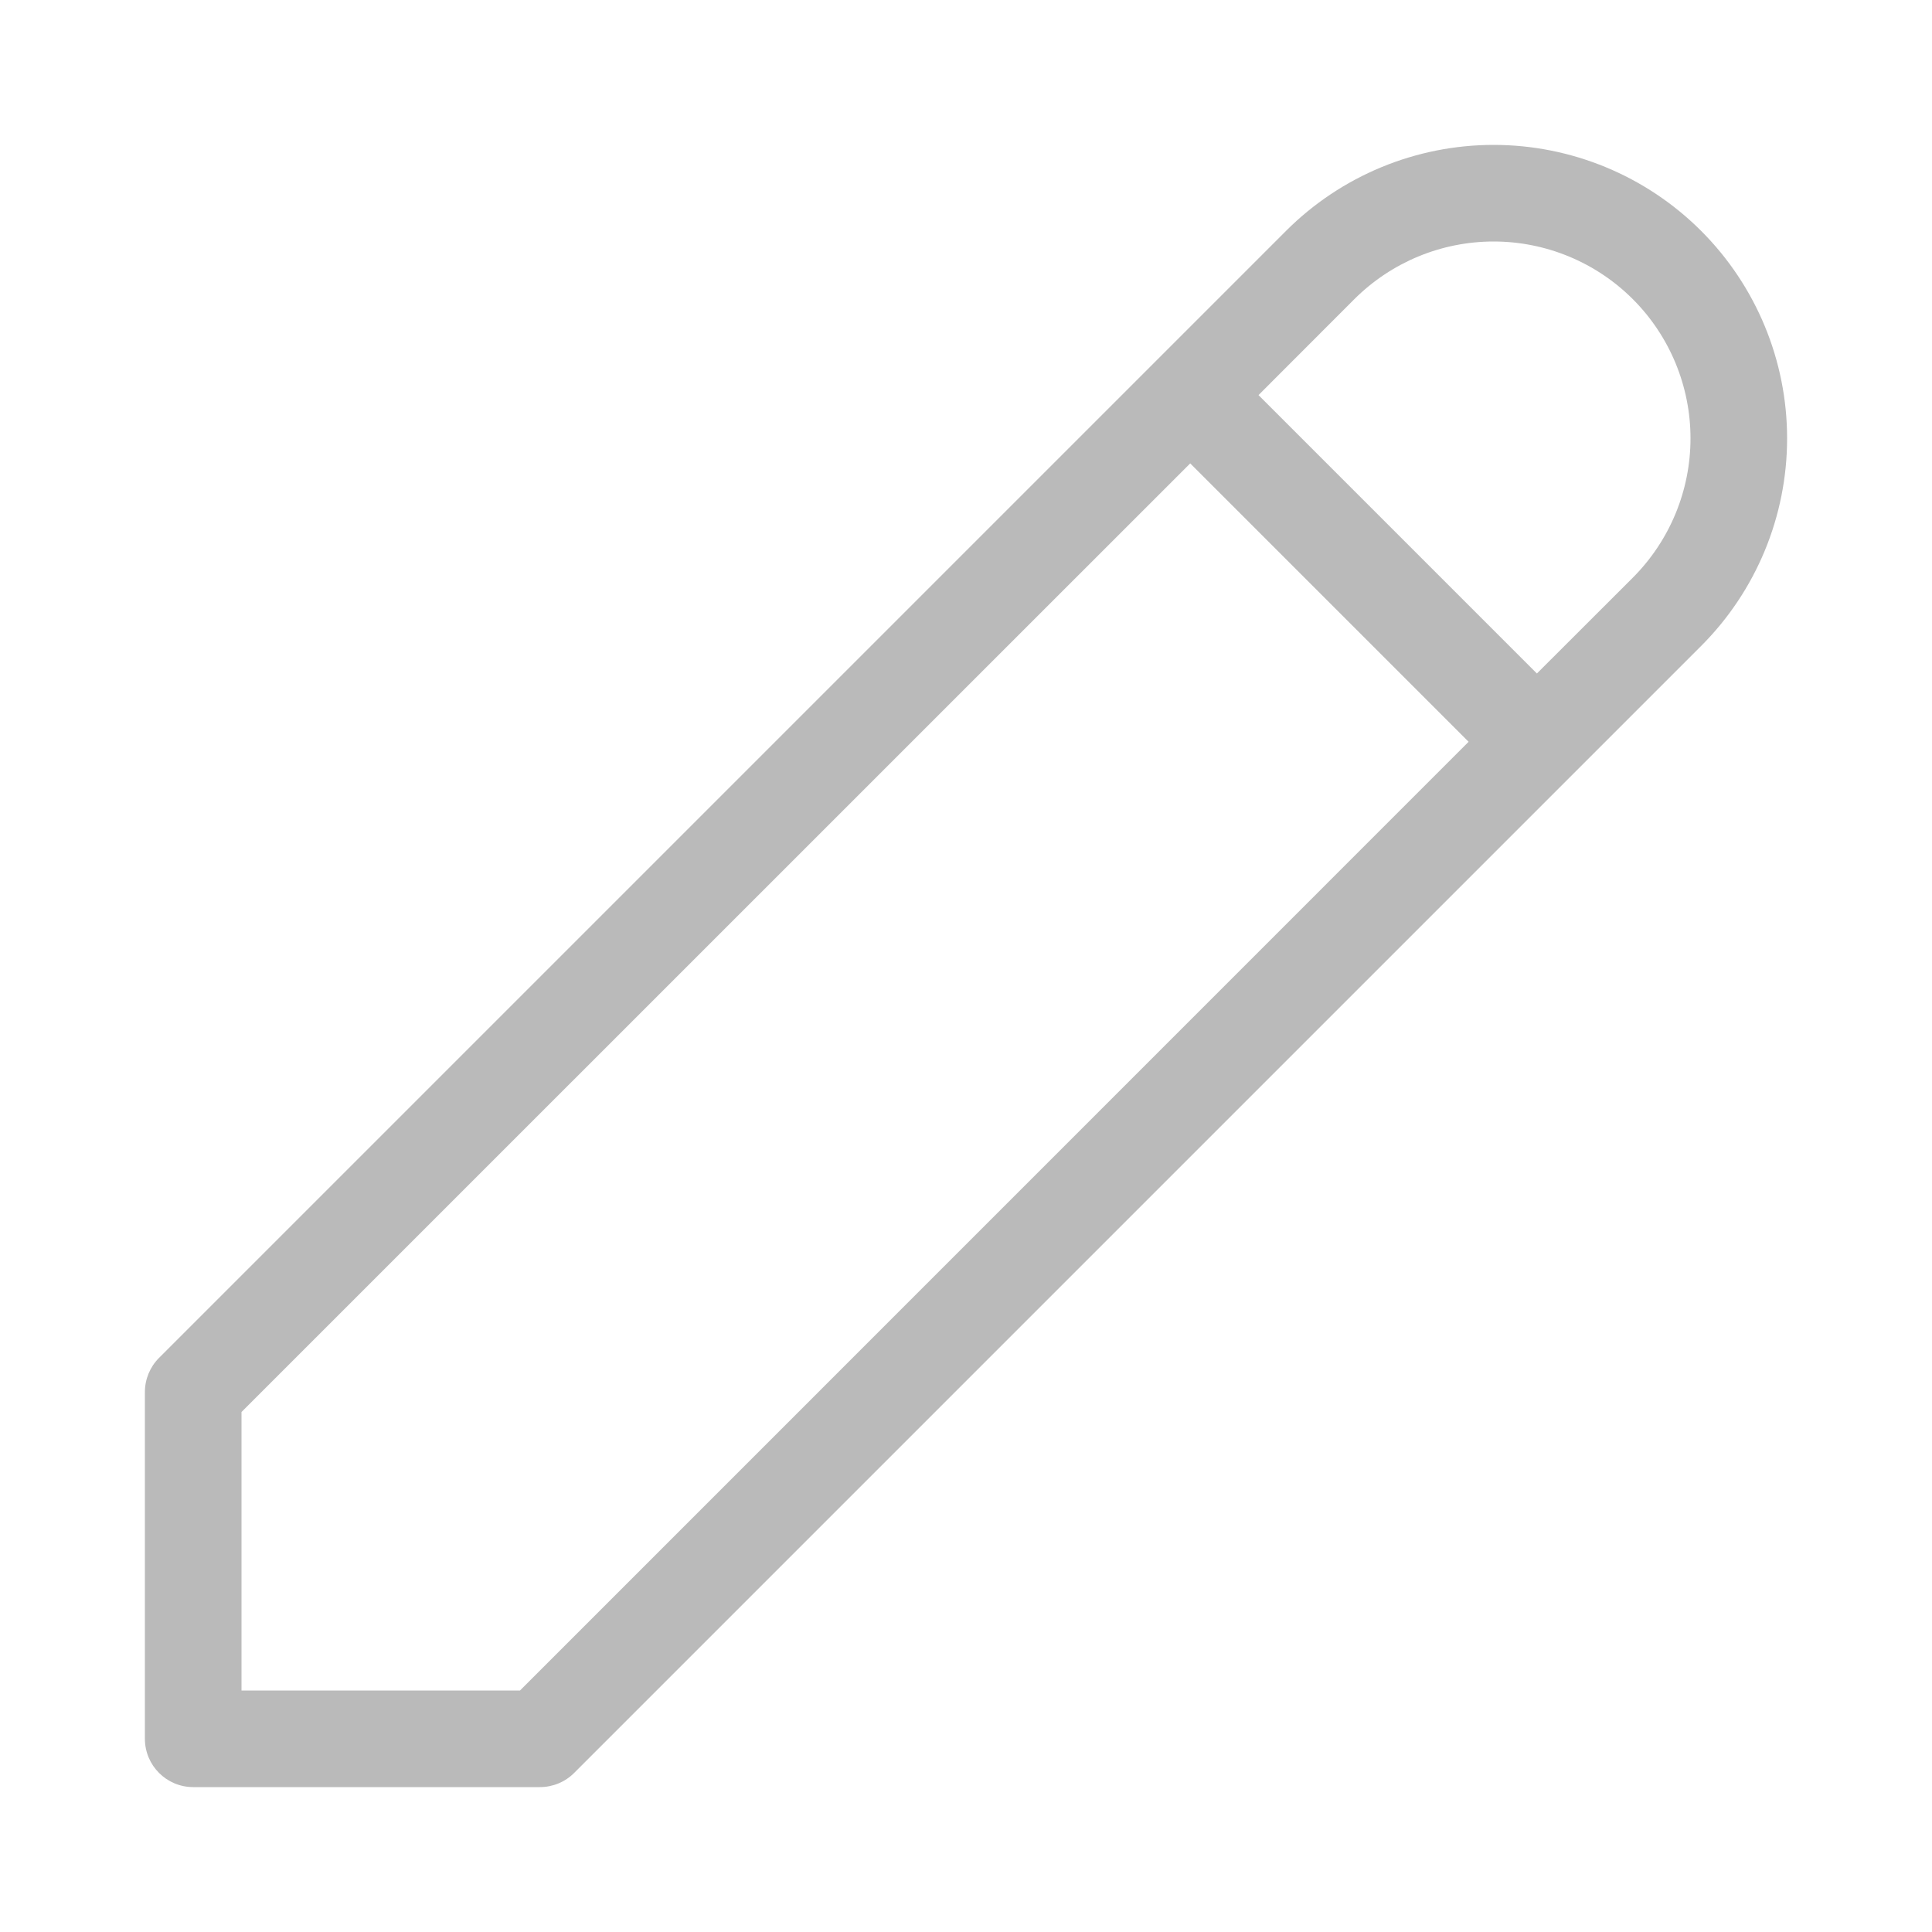 <?xml version="1.0" encoding="UTF-8" standalone="no"?>
<svg
   width="20"
   height="20"
   viewBox="0 0 20 20"
   fill="none"
   version="1.1"
   id="svg1096"
   sodipodi:docname="edit.svg"
   inkscape:version="1.1.2 (0a00cf5339, 2022-02-04)"
   xmlns:inkscape="http://www.inkscape.org/namespaces/inkscape"
   xmlns:sodipodi="http://sodipodi.sourceforge.net/DTD/sodipodi-0.dtd"
   xmlns="http://www.w3.org/2000/svg"
   xmlns:svg="http://www.w3.org/2000/svg">
  <defs
     id="defs1100" />
  <sodipodi:namedview
     id="namedview1098"
     pagecolor="#ffffff"
     bordercolor="#666666"
     borderopacity="1.0"
     inkscape:pageshadow="2"
     inkscape:pageopacity="0.0"
     inkscape:pagecheckerboard="0"
     showgrid="false"
     inkscape:zoom="43.55"
     inkscape:cx="9.9885189"
     inkscape:cy="9.9885189"
     inkscape:window-width="1920"
     inkscape:window-height="1132"
     inkscape:window-x="0"
     inkscape:window-y="0"
     inkscape:window-maximized="1"
     inkscape:current-layer="svg1096" />
  <path
     fill-rule="evenodd"
     clip-rule="evenodd"
     d="M13.313 2.39C13.883 1.82 14.656 1.5 15.462 1.5C16.267 1.5 17.04 1.82 17.61 2.39C18.18 2.96 18.5 3.733 18.5 4.538C18.5 5.344 18.18 6.117 17.61 6.687L5.943 18.354C5.85 18.447 5.722 18.5 5.59 18.5H2C1.724 18.5 1.5 18.276 1.5 18V14.41C1.5 14.278 1.553 14.15 1.646 14.057L11.962 3.741C11.964 3.739 11.965 3.738 11.967 3.736C11.969 3.734 11.97 3.733 11.972 3.731L13.313 2.39ZM12.321 4.797L2.5 14.617V17.5H5.383L15.203 7.679L12.321 4.797ZM15.91 6.972L13.028 4.09L14.02 3.097C14.403 2.715 14.921 2.5 15.462 2.5C16.002 2.5 16.521 2.715 16.903 3.097C17.285 3.479 17.5 3.998 17.5 4.538C17.5 5.079 17.285 5.597 16.903 5.98L15.91 6.972Z"
     fill="#BABABA"
     id="path1224" />
</svg>
